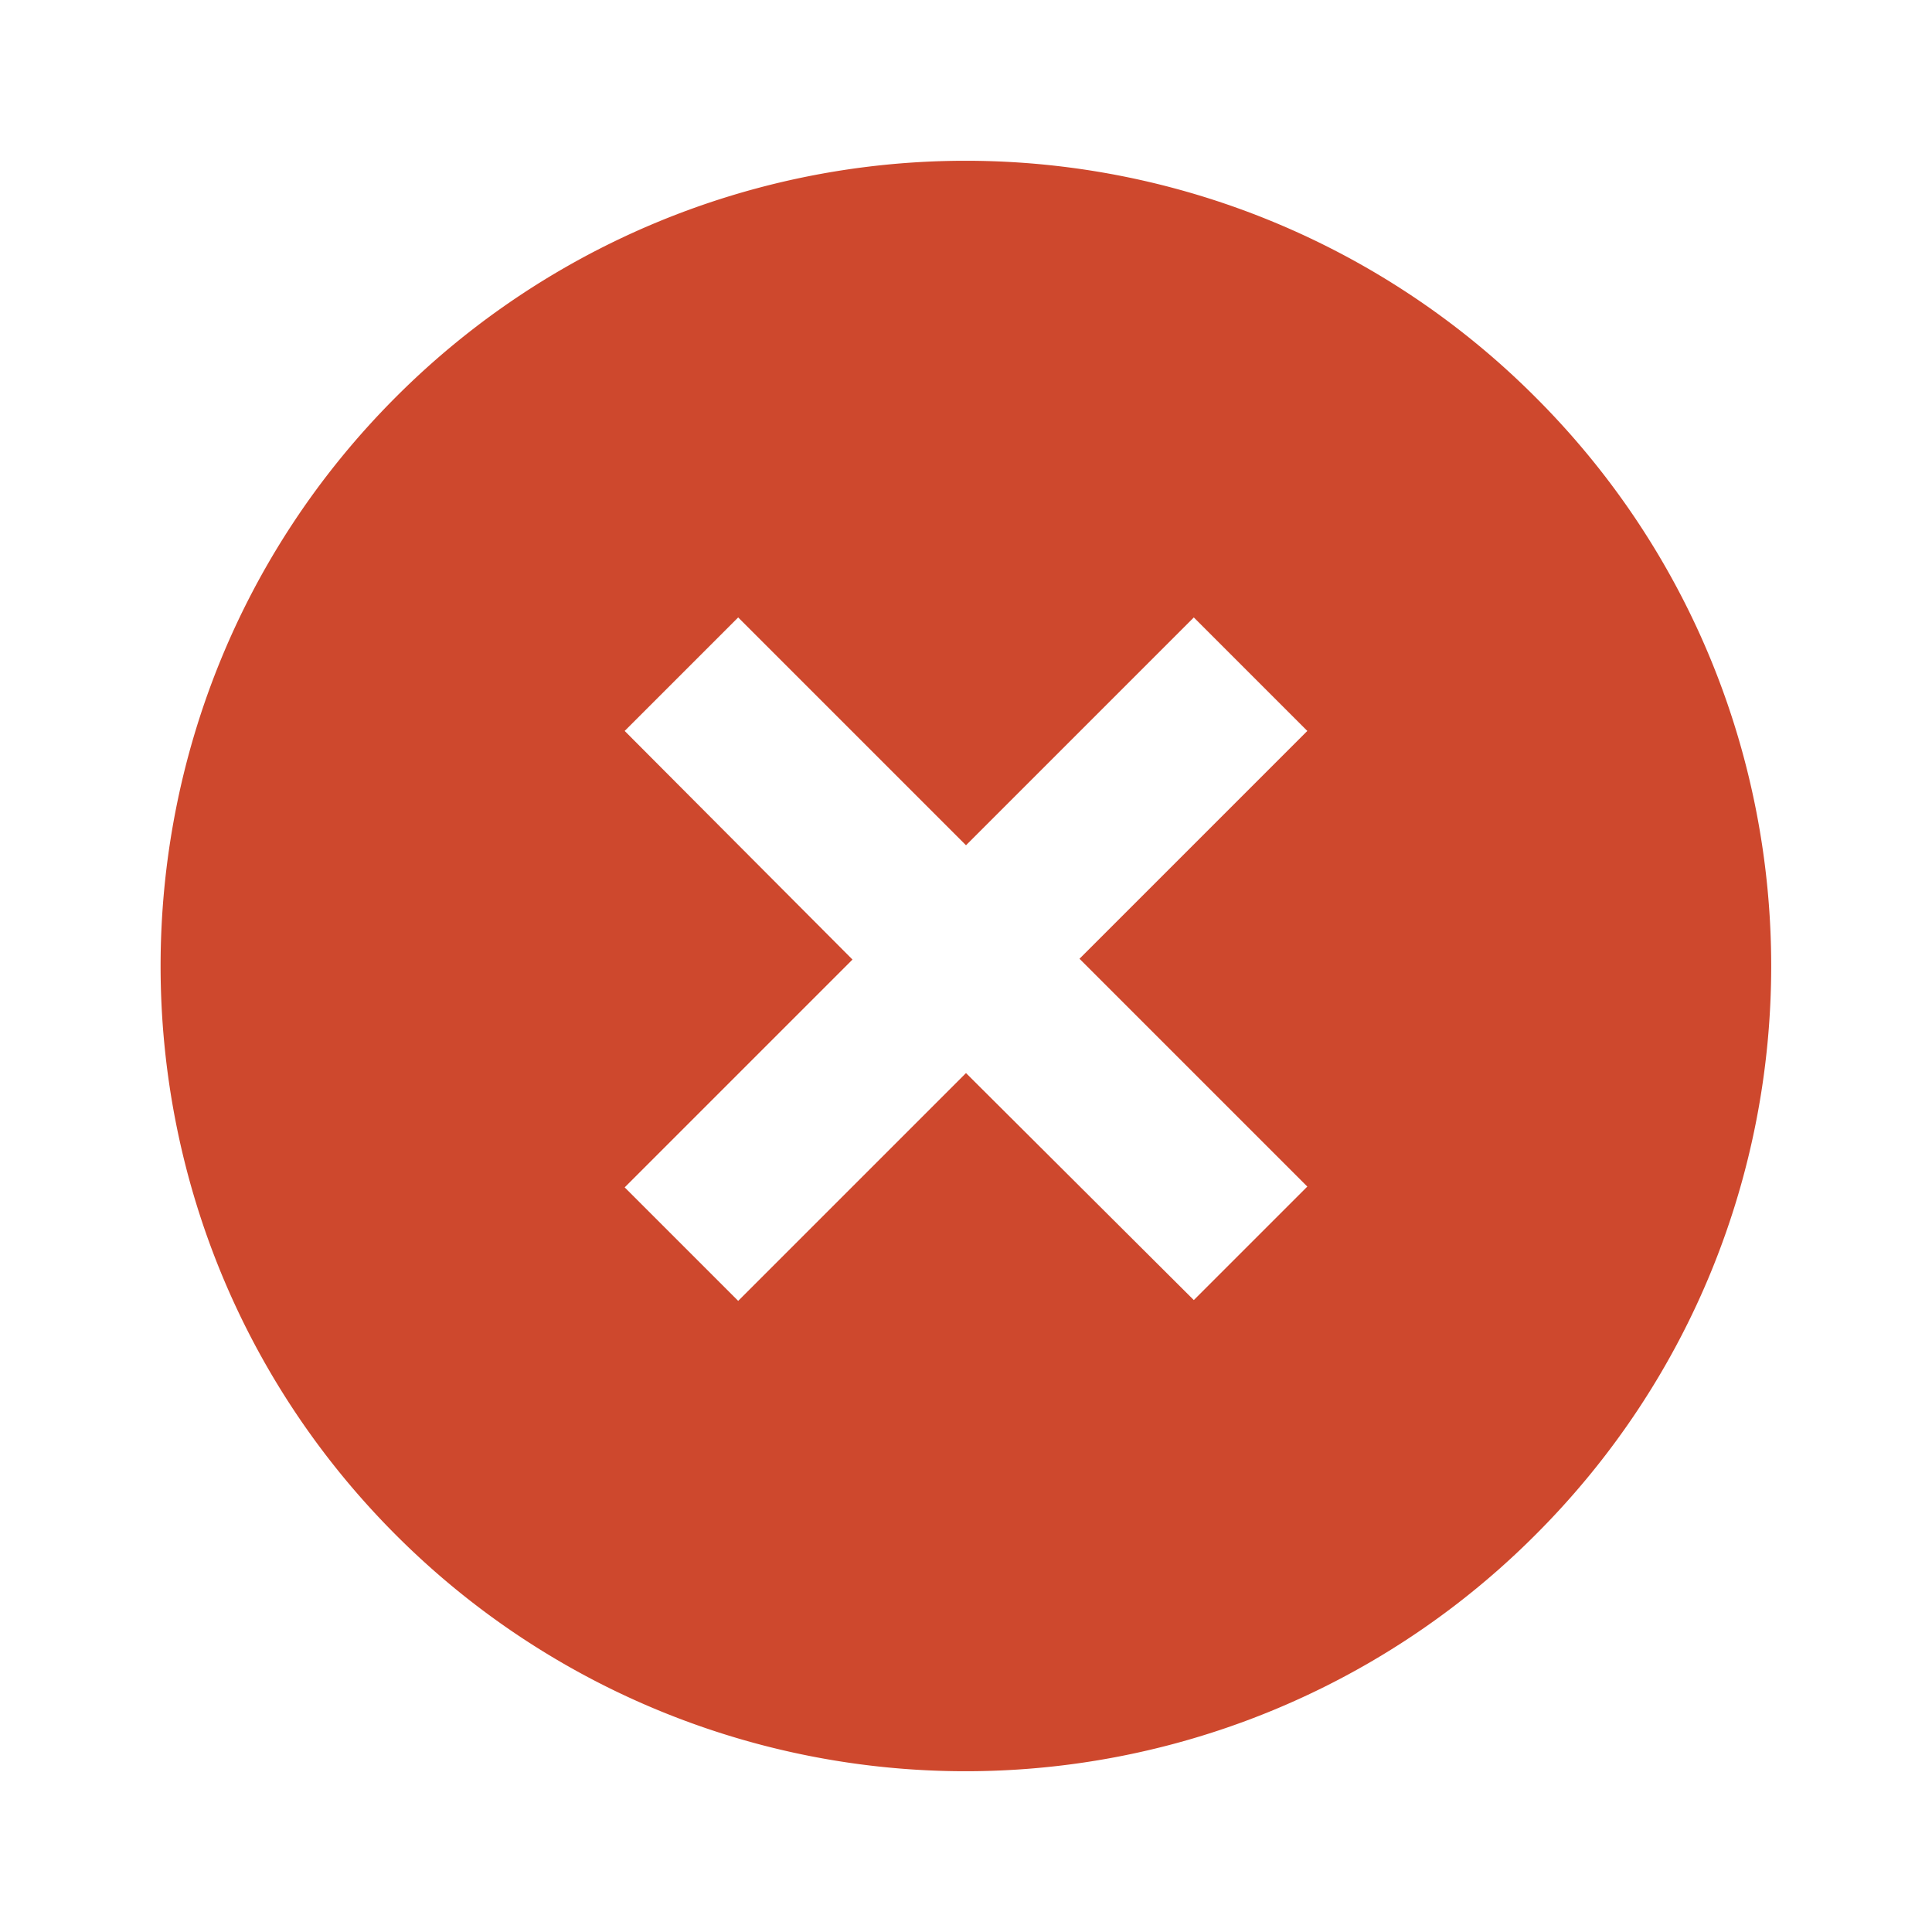 <svg xmlns="http://www.w3.org/2000/svg" fill="none" viewBox="0 0 24 24" height="18" width="18" size="18" color="error400" name="formXCircle"><path fill="#ce482d" d="M19.07 4.93a10 10 0 0 0-14.15 0c-3.9 3.9-3.9 10.24 0 14.14a10 10 0 0 0 14.15 0c3.91-3.9 3.91-10.24 0-14.14Zm-2.83 9.81-1.41 1.41L12 13.33l-2.83 2.83-1.41-1.41 2.83-2.83-2.83-2.84 1.41-1.41L12 10.5l2.83-2.83 1.41 1.41-2.83 2.83 2.83 2.83Z"></path></svg>